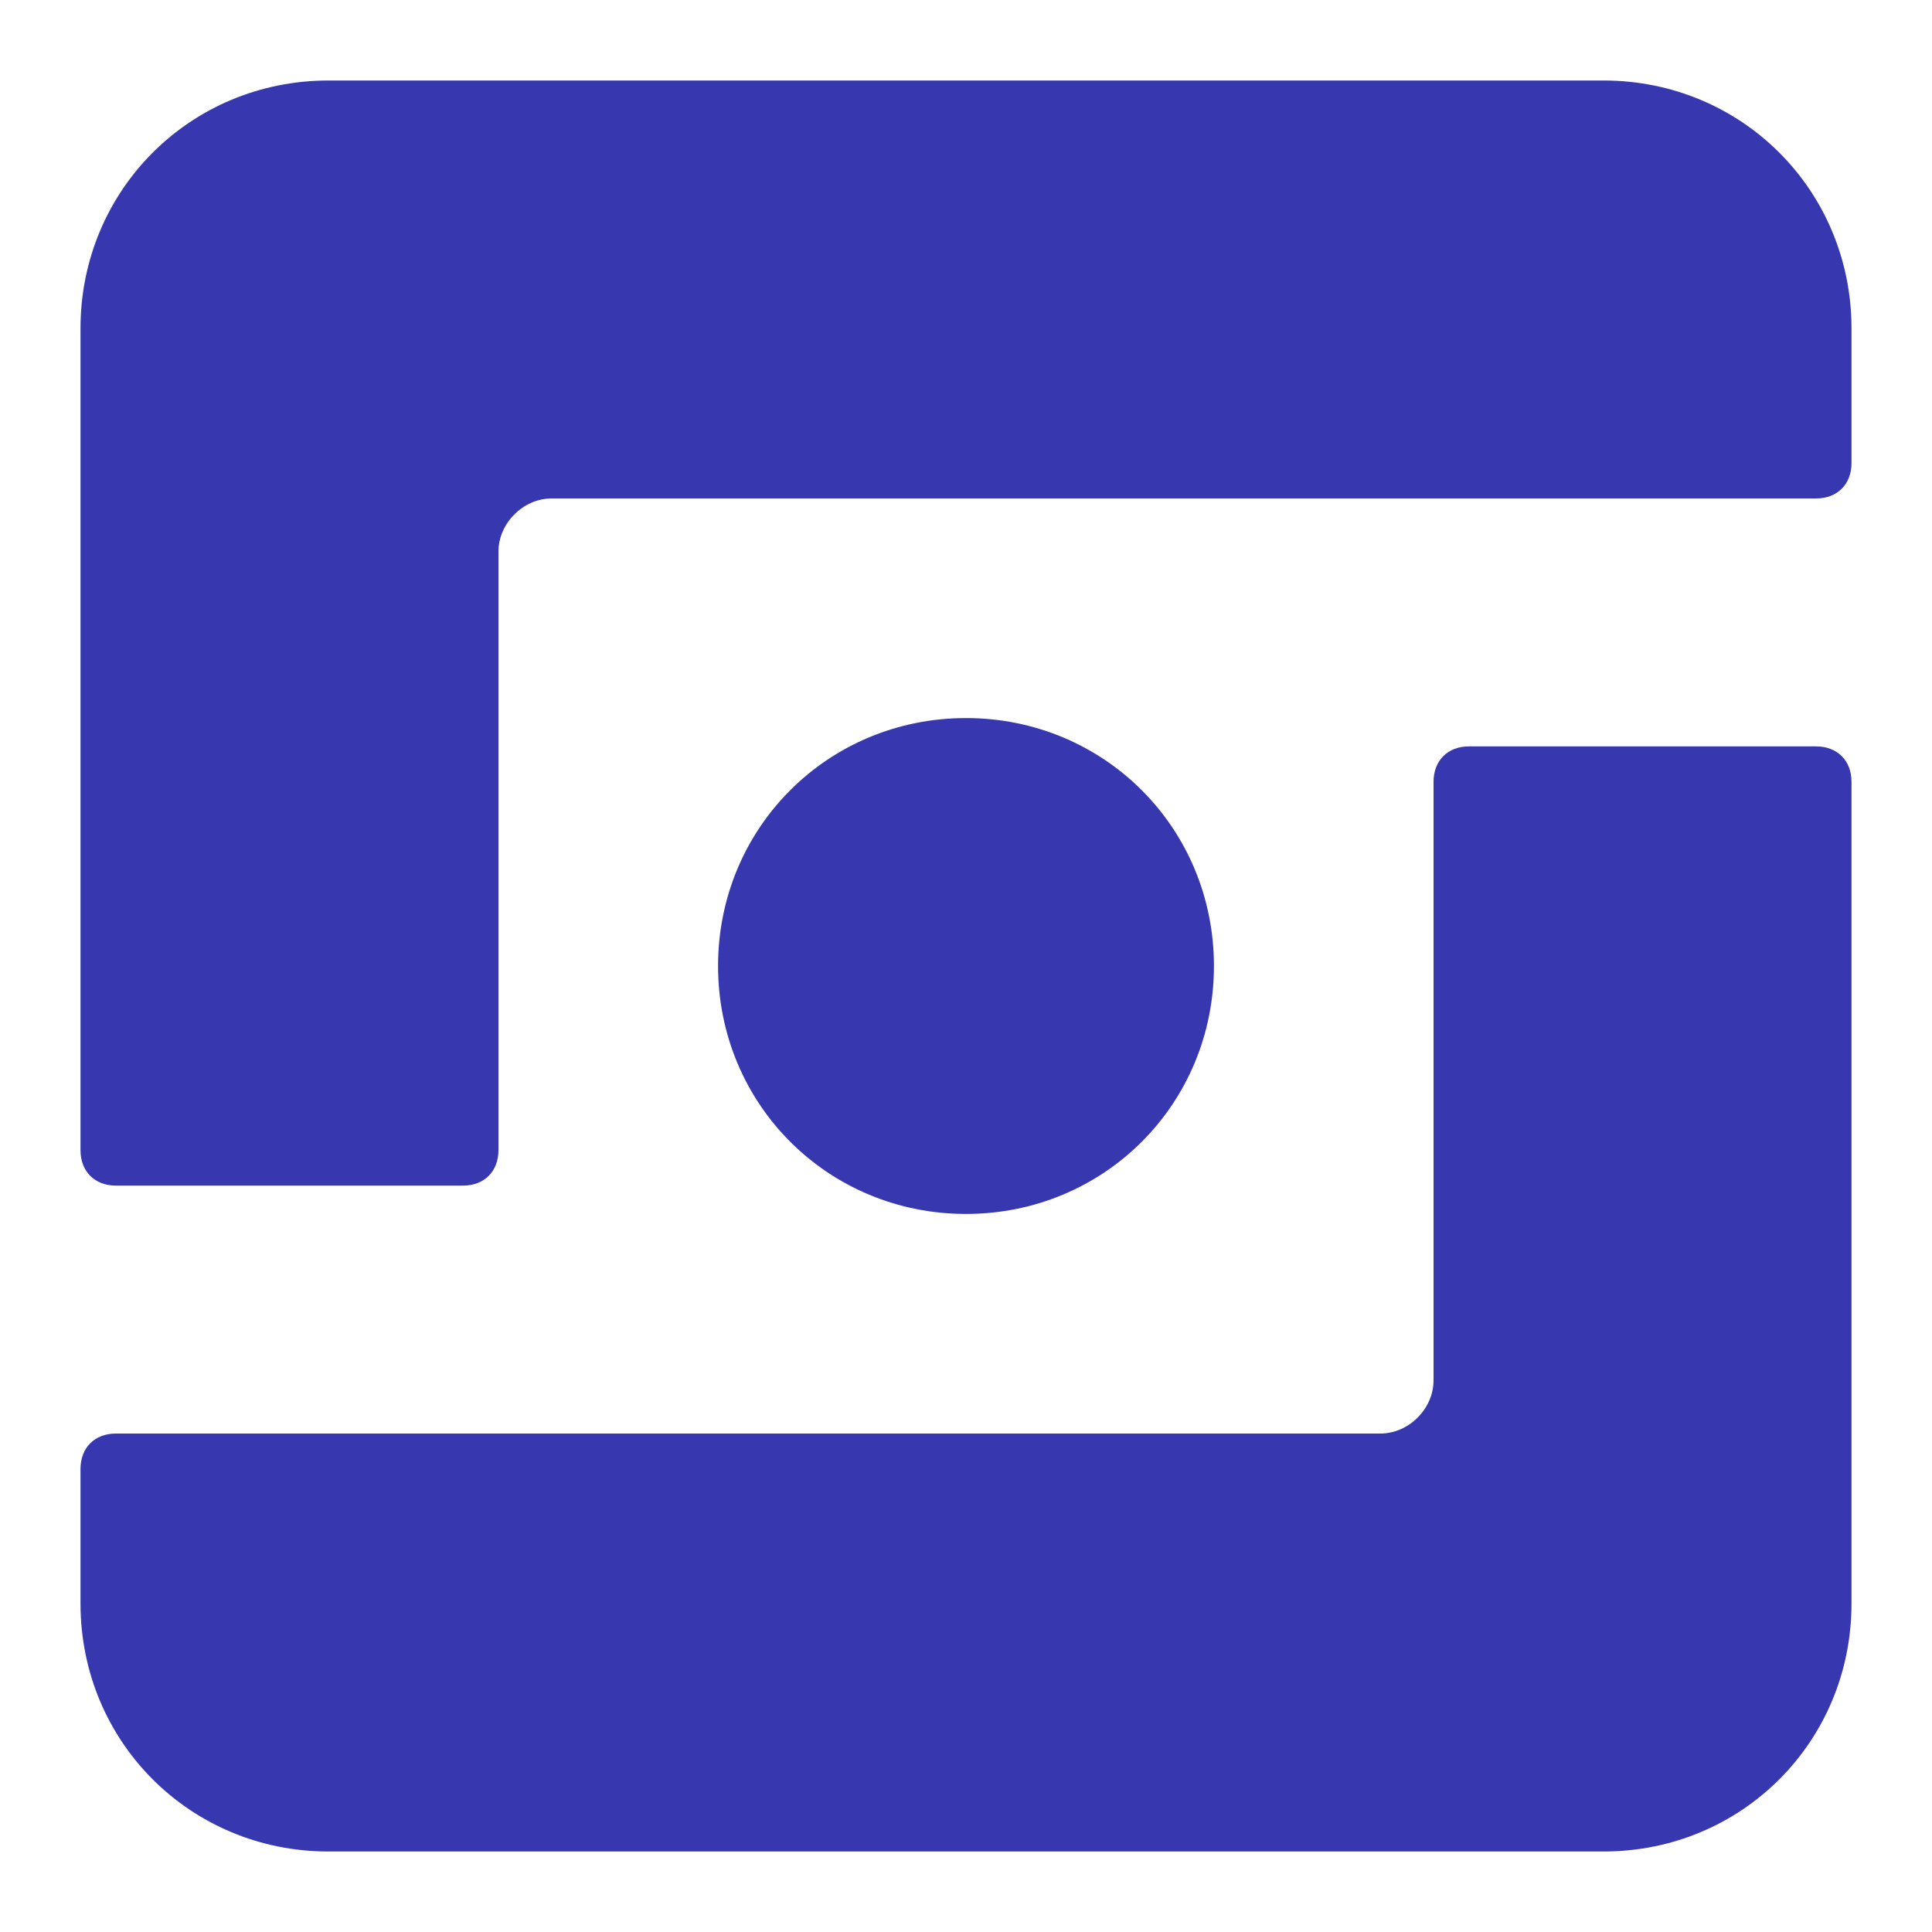 <svg width="24" height="24" viewBox="0 0 24 24" fill="none" xmlns="http://www.w3.org/2000/svg">
<path d="M1.44 14.728H5.752C6.016 14.728 6.192 14.552 6.192 14.288V6.852C6.192 6.5 6.5 6.192 6.852 6.192H22.56C22.824 6.192 23 6.016 23 5.752V4.08C23 2.364 21.636 1 19.92 1H4.08C2.364 1 1 2.364 1 4.08V14.288C1 14.552 1.176 14.728 1.44 14.728ZM12 15.08C13.716 15.08 15.08 13.716 15.08 12C15.08 10.284 13.716 8.92 12 8.92C10.284 8.92 8.92 10.284 8.92 12C8.92 13.716 10.284 15.08 12 15.08ZM4.08 23H19.92C21.636 23 23 21.636 23 19.92V9.712C23 9.448 22.824 9.272 22.56 9.272H18.248C17.984 9.272 17.808 9.448 17.808 9.712V17.148C17.808 17.5 17.5 17.808 17.148 17.808H1.44C1.176 17.808 1 17.984 1 18.248V19.92C1 21.636 2.364 23 4.08 23Z" fill="#3737AF"/>
</svg>
